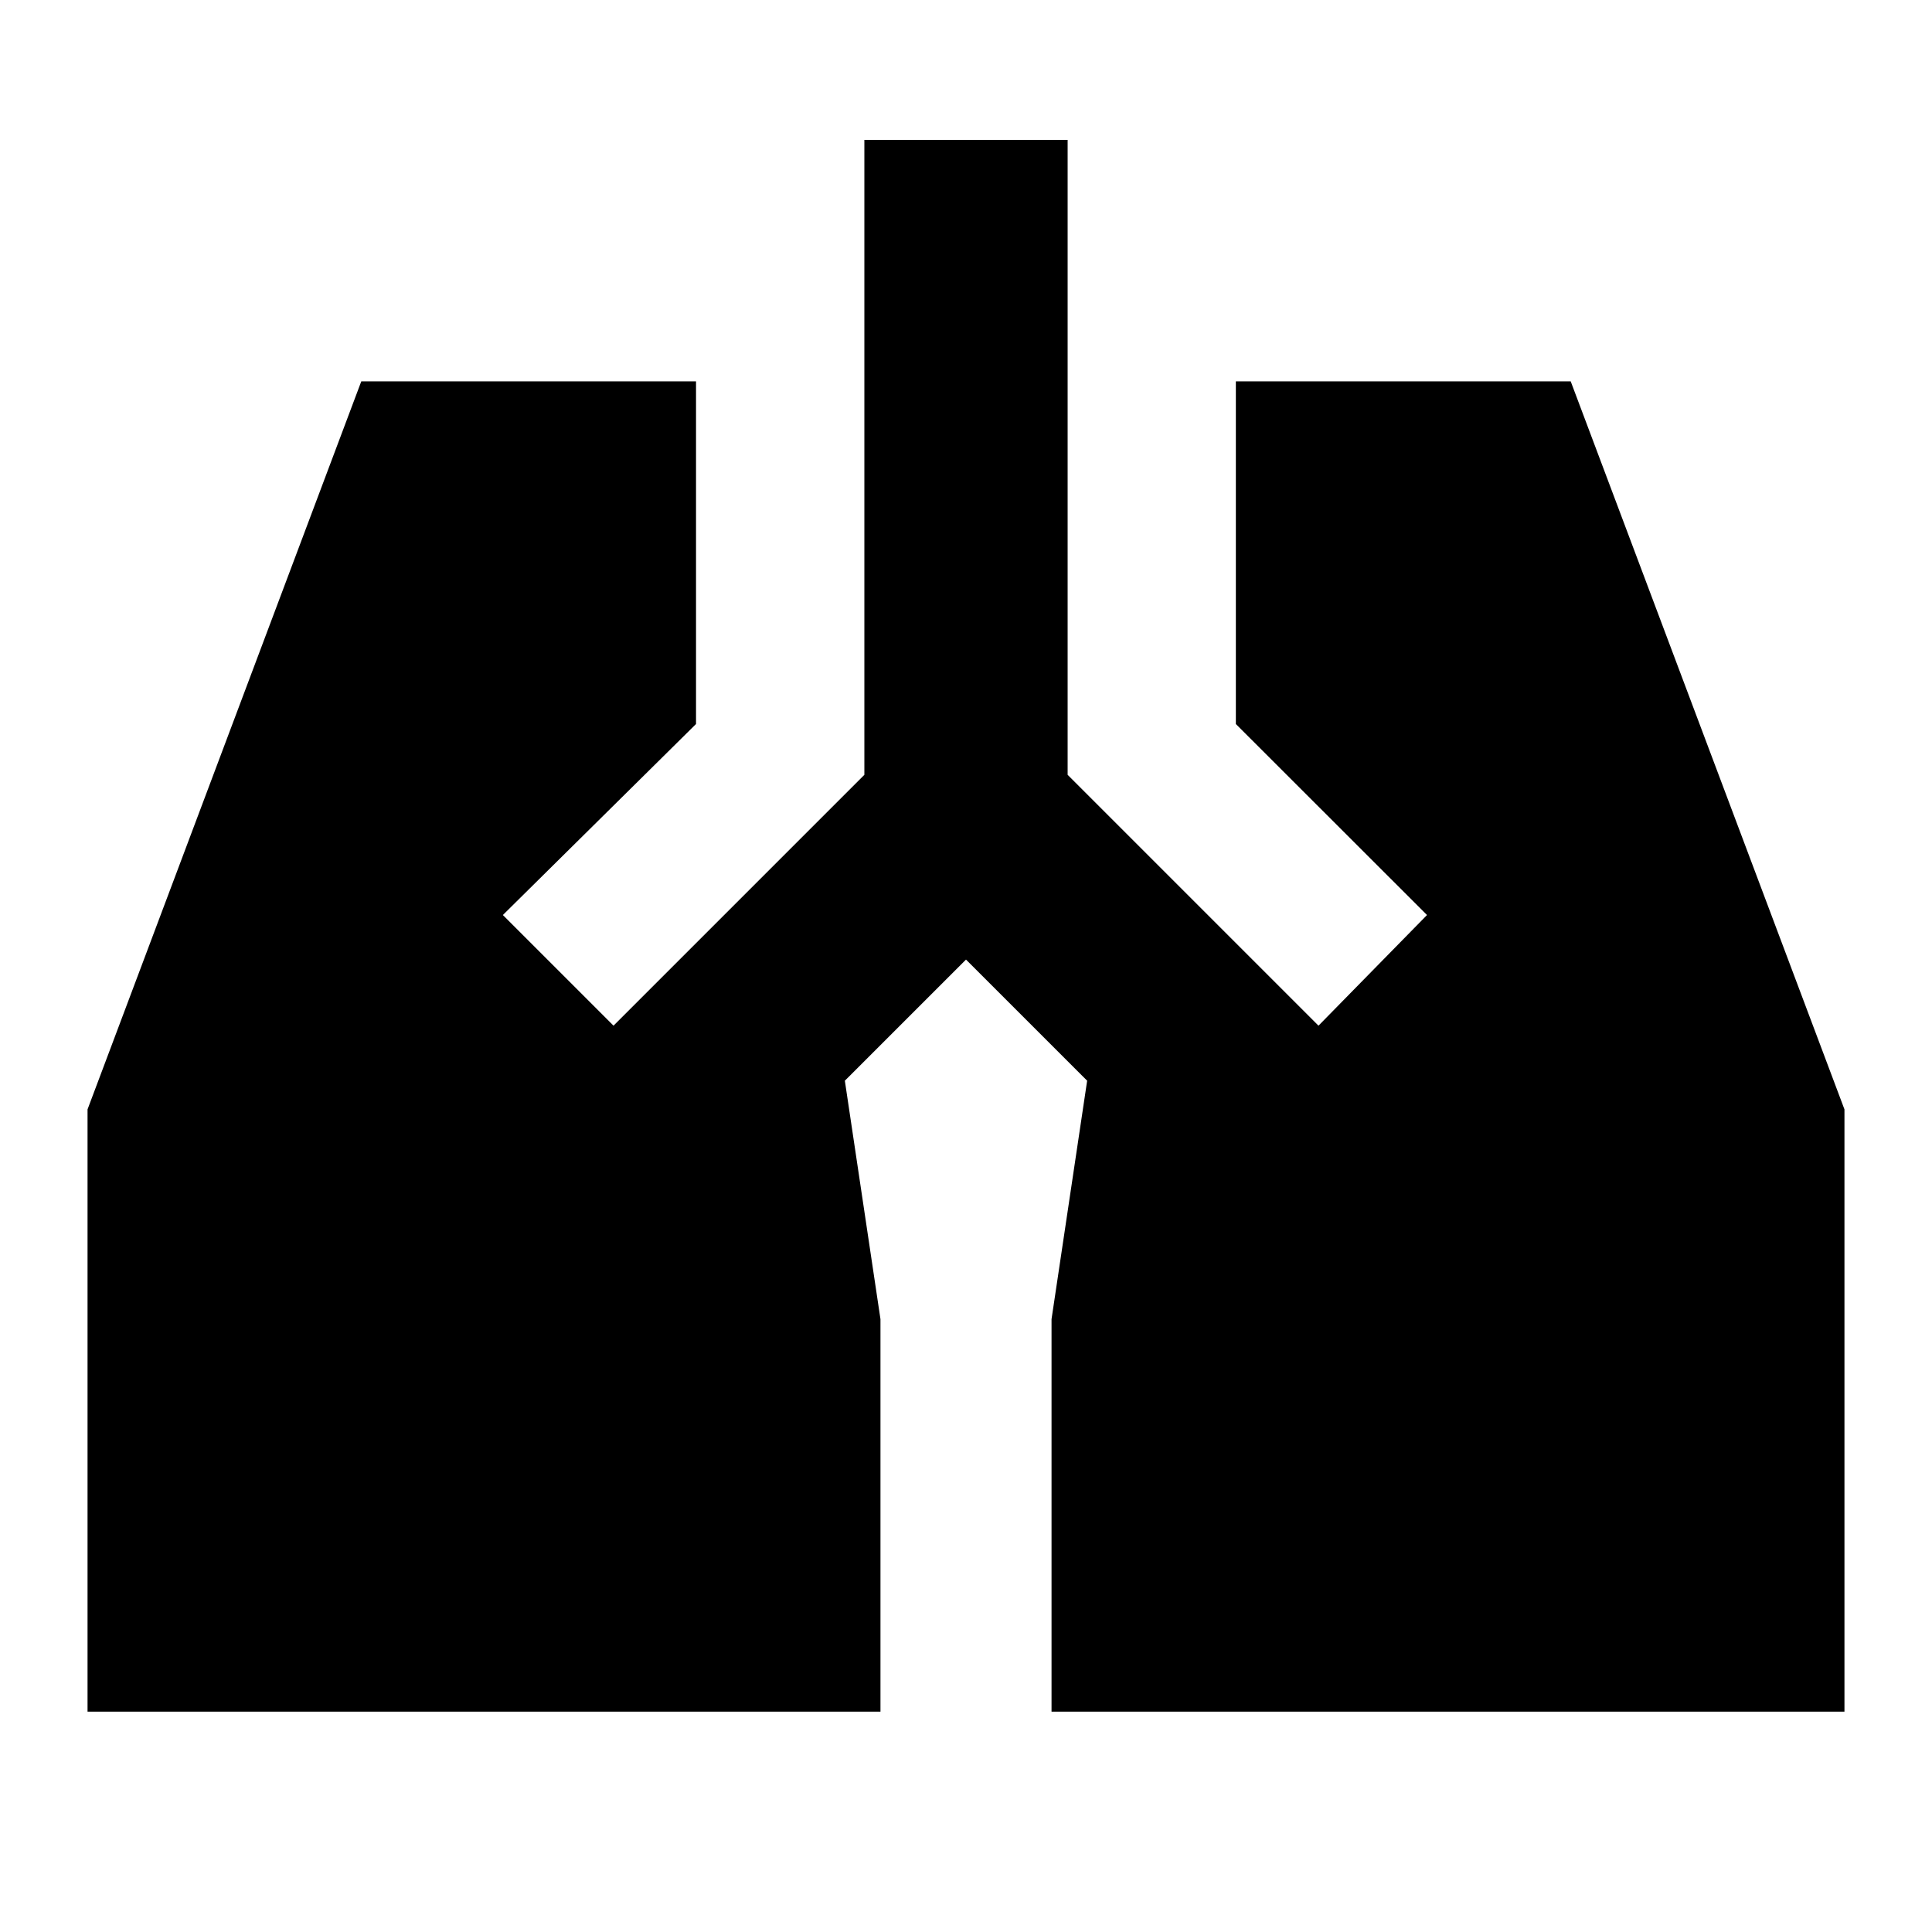 <svg xmlns="http://www.w3.org/2000/svg" height="24" viewBox="0 -960 960 960" width="24"><path d="M429.5-890.5h101V-575l124.65 124.65 53.92-54.98-94.98-94.91V-770.5h166.39L916.5-408.76v299.26h-394v-195L540.2-423 480-483.19 419.8-423l17.7 118.5v195h-394v-299.26L179.52-770.5h166.33v170.26l-95.98 94.91 54.98 54.98L429.5-575v-315.5Z"/></svg>